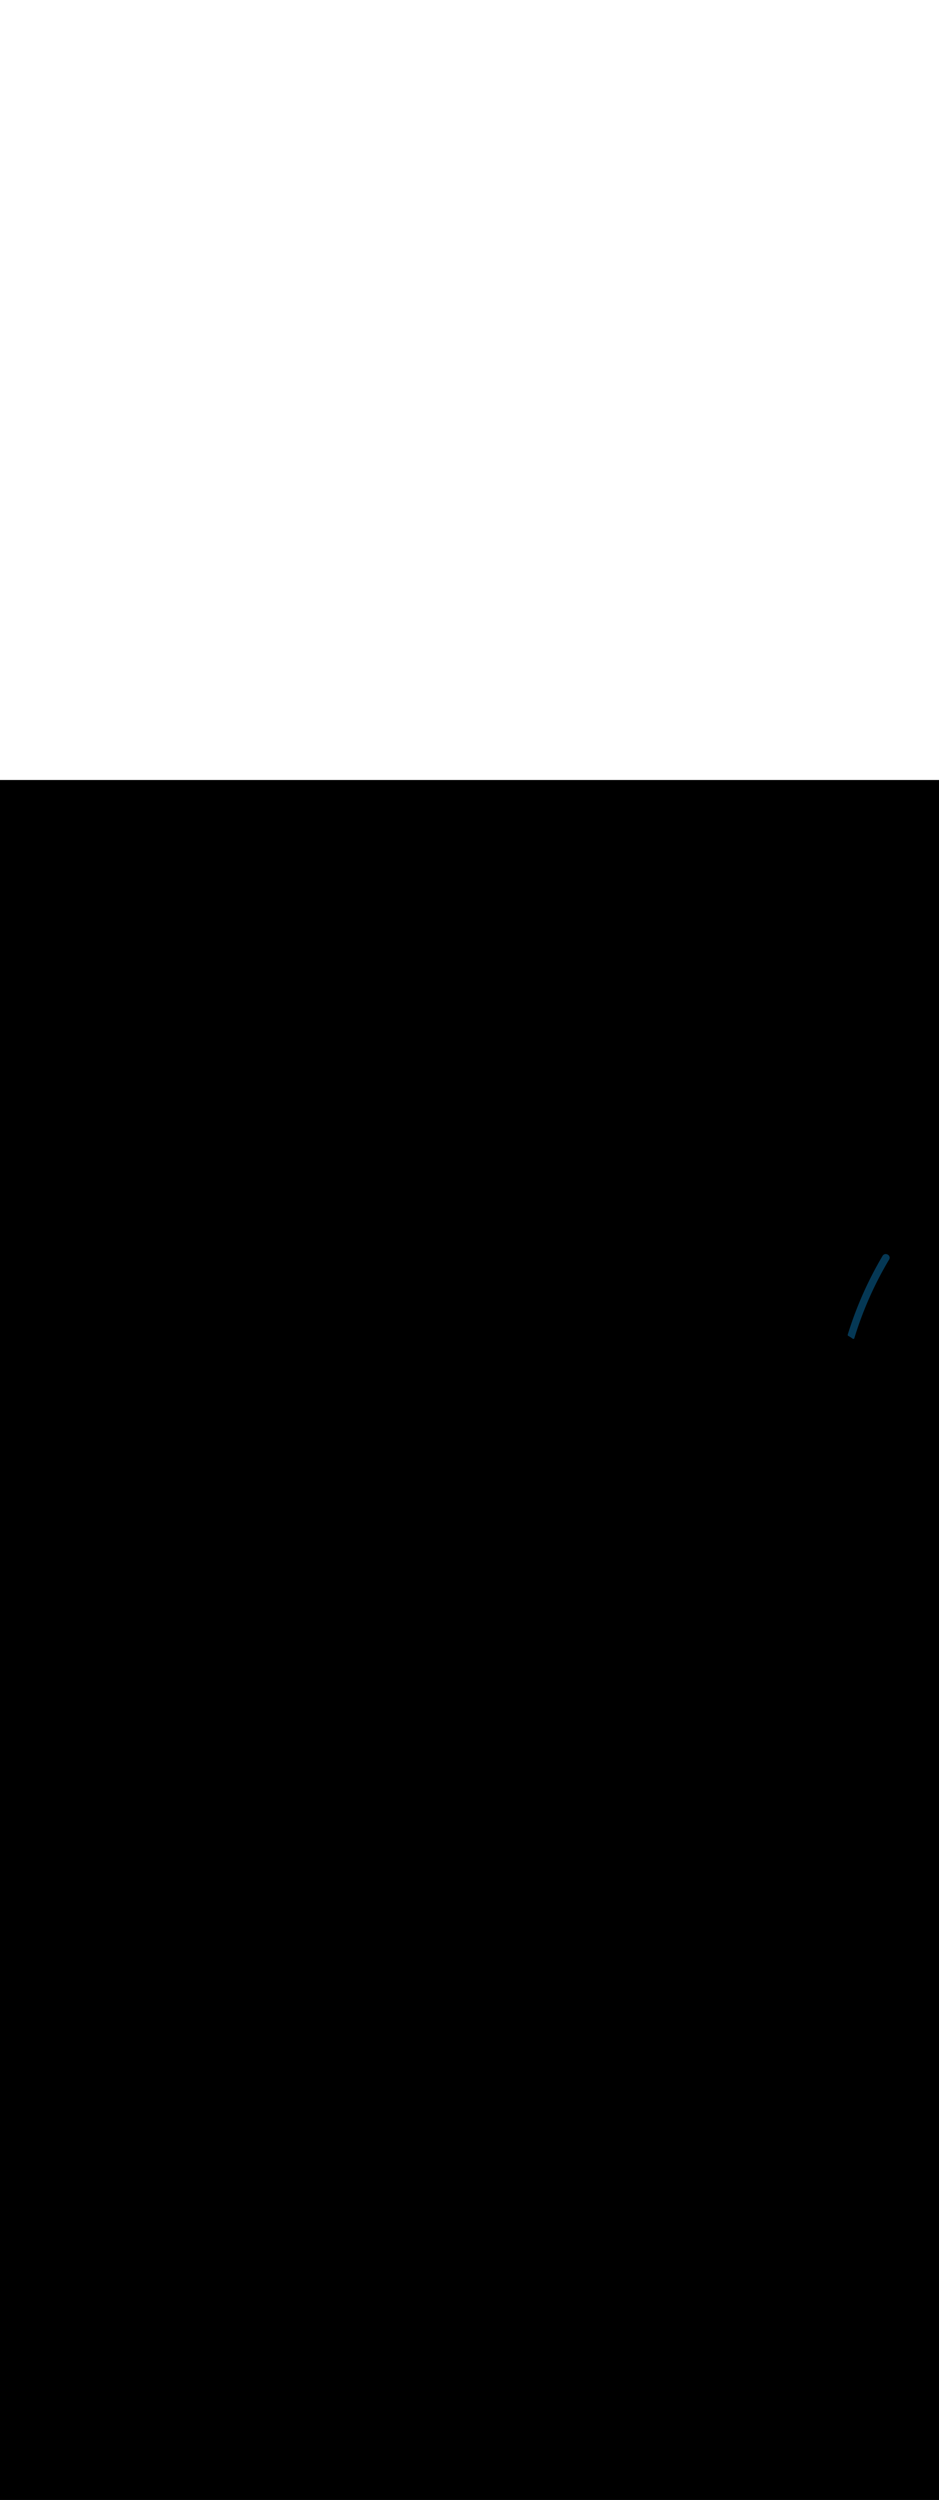 <svg:svg xmlns:svg="http://www.w3.org/2000/svg" version="1.1" id="Layer_1" x="0px" y="0px" viewBox="0 0 500 500" style="width: 188px;" xml:space="preserve" data-imageid="basketball-1-75" imageName="Basketball 1" class="illustrations_image"><svg:rect x="0" y="0" width="100%" height="100%" fill="black" /><svg:g id="highlighted-segment"><svg:style type="text/css" style="" /><svg:style type="text/css" style="">
	.st0_basketball-1-75{fill:#DD6F31;}
	.st1_basketball-1-75{fill:url(#SVGID_1_);}
	.st2_basketball-1-75{fill:url(#SVGID_00000122721058088266752640000018081906498795502720_);}
	.st3_basketball-1-75{fill:#68E1FD;}
	.st4_basketball-1-75{fill:#2E1920;}
	.st5_basketball-1-75{fill:url(#SVGID_00000075149701560721407410000009121914581141629343_);}
	.st6_basketball-1-75{fill:#412E32;}
	.st7_basketball-1-75{fill:#F2F2F2;}
	.st8_basketball-1-75{fill:#FB9328;}
	.st9_basketball-1-75{fill:#EDB29F;}
	.st10_basketball-1-75{opacity:0.59;fill:#3C92A0;enable-background:new    ;}
	.st11_basketball-1-75{opacity:0.3;fill:#2E1920;enable-background:new    ;}
	.st12_basketball-1-75{fill:#66C652;}
	.st13_basketball-1-75{fill:#053855;}
</svg:style><svg:path class="st13_basketball-1-75" d="M 469.981 253.129 L 469.969 253.146 L 469.733 253.546 L 469.733 253.547 L 469.498 253.948 L 469.497 253.949 L 469.263 254.35 L 469.263 254.351 L 469.03 254.753 L 469.029 254.754 L 468.797 255.156 L 468.797 255.157 L 468.566 255.56 L 468.565 255.561 L 468.335 255.964 L 468.335 255.965 L 468.106 256.369 L 468.105 256.37 L 467.877 256.774 L 467.876 256.775 L 467.649 257.18 L 467.649 257.181 L 467.423 257.586 L 467.422 257.587 L 467.197 257.992 L 467.197 257.993 L 466.973 258.399 L 466.972 258.4 L 466.749 258.807 L 466.748 258.808 L 466.526 259.215 L 466.526 259.216 L 466.305 259.623 L 466.304 259.624 L 466.084 260.032 L 466.083 260.033 L 465.864 260.442 L 465.864 260.443 L 465.645 260.852 L 465.645 260.853 L 465.428 261.262 L 465.427 261.263 L 465.211 261.673 L 465.211 261.674 L 464.995 262.084 L 464.995 262.085 L 464.781 262.496 L 464.78 262.497 L 464.567 262.908 L 464.566 262.909 L 464.354 263.321 L 464.354 263.322 L 464.142 263.734 L 464.142 263.735 L 463.932 264.147 L 463.931 264.149 L 463.722 264.562 L 463.721 264.563 L 463.513 264.976 L 463.513 264.977 L 463.306 265.391 L 463.305 265.392 L 463.099 265.806 L 463.098 265.807 L 462.893 266.222 L 462.893 266.223 L 462.688 266.639 L 462.688 266.64 L 462.485 267.055 L 462.484 267.056 L 462.282 267.473 L 462.281 267.474 L 462.08 267.89 L 462.08 267.891 L 461.879 268.308 L 461.879 268.309 L 461.68 268.727 L 461.679 268.728 L 461.481 269.146 L 461.481 269.147 L 461.283 269.565 L 461.283 269.567 L 461.087 269.985 L 461.086 269.986 L 460.891 270.406 L 460.89 270.407 L 460.696 270.826 L 460.696 270.828 L 460.503 271.248 L 460.502 271.249 L 460.31 271.669 L 460.309 271.67 L 460.118 272.091 L 460.118 272.092 L 459.928 272.514 L 459.927 272.515 L 459.738 272.937 L 459.738 272.938 L 459.549 273.36 L 459.549 273.361 L 459.362 273.784 L 459.361 273.785 L 459.175 274.208 L 459.175 274.209 L 458.99 274.633 L 458.989 274.634 L 458.805 275.058 L 458.805 275.059 L 458.622 275.484 L 458.621 275.485 L 458.439 275.91 L 458.439 275.911 L 458.258 276.336 L 458.257 276.337 L 458.077 276.763 L 458.077 276.764 L 457.898 277.19 L 457.897 277.191 L 457.719 277.618 L 457.719 277.619 L 457.542 278.046 L 457.541 278.047 L 457.365 278.474 L 457.365 278.475 L 457.19 278.903 L 457.189 278.904 L 457.015 279.332 L 457.015 279.333 L 456.842 279.762 L 456.842 279.763 L 456.67 280.192 L 456.669 280.193 L 456.498 280.623 L 456.498 280.624 L 456.328 281.053 L 456.328 281.055 L 456.159 281.485 L 456.158 281.486 L 455.991 281.917 L 455.99 281.918 L 455.823 282.349 L 455.823 282.35 L 455.657 282.781 L 455.657 282.782 L 455.492 283.214 L 455.492 283.215 L 455.328 283.648 L 455.327 283.649 L 455.165 284.081 L 455.164 284.083 L 455.003 284.516 L 455.002 284.517 L 454.842 284.95 L 454.841 284.951 L 454.682 285.385 L 454.681 285.386 L 454.523 285.82 L 454.522 285.822 L 454.365 286.256 L 454.364 286.257 L 454.208 286.692 L 454.207 286.693 L 454.052 287.129 L 454.051 287.13 L 453.897 287.566 L 453.896 287.567 L 453.743 288.003 L 453.743 288.004 L 453.59 288.441 L 453.59 288.442 L 453.438 288.879 L 453.438 288.88 L 453.288 289.317 L 453.287 289.319 L 453.138 289.756 L 453.138 289.757 L 452.989 290.196 L 452.989 290.197 L 452.842 290.635 L 452.841 290.636 L 452.695 291.075 L 452.695 291.076 L 452.549 291.516 L 452.549 291.517 L 452.405 291.956 L 452.405 291.957 L 452.261 292.397 L 452.261 292.399 L 452.119 292.839 L 452.119 292.84 L 451.978 293.281 L 451.977 293.282 L 451.837 293.723 L 451.837 293.724 L 451.698 294.166 L 451.698 294.167 L 451.56 294.609 L 451.559 294.61 L 451.422 295.052 L 451.41 295.099 L 451.403 295.147 L 451.4 295.196 L 451.402 295.245 L 451.409 295.293 L 451.42 295.34 L 451.436 295.386 L 451.456 295.43 L 451.481 295.472 L 451.509 295.512 L 451.541 295.548 L 451.577 295.582 L 451.616 295.611 L 451.657 295.637 L 451.684 295.652 L 451.711 295.667 L 451.737 295.682 L 451.764 295.697 L 451.791 295.712 L 451.817 295.727 L 451.844 295.741 L 451.87 295.756 L 451.896 295.771 L 451.923 295.786 L 451.949 295.801 L 451.975 295.816 L 452.001 295.831 L 452.027 295.846 L 452.053 295.861 L 452.079 295.876 L 452.105 295.891 L 452.131 295.906 L 452.156 295.921 L 452.182 295.936 L 452.208 295.951 L 452.233 295.966 L 452.259 295.981 L 452.284 295.996 L 452.31 296.011 L 452.335 296.026 L 452.36 296.041 L 452.386 296.056 L 452.411 296.071 L 452.436 296.086 L 452.461 296.101 L 452.486 296.116 L 452.511 296.131 L 452.536 296.147 L 452.561 296.162 L 452.586 296.177 L 452.611 296.192 L 452.636 296.207 L 452.661 296.223 L 452.686 296.238 L 452.71 296.253 L 452.735 296.269 L 452.76 296.284 L 452.784 296.299 L 452.809 296.315 L 452.833 296.33 L 452.858 296.346 L 452.882 296.361 L 452.907 296.377 L 452.931 296.392 L 452.956 296.408 L 452.98 296.423 L 453.004 296.439 L 453.029 296.454 L 453.053 296.47 L 453.077 296.486 L 453.101 296.502 L 453.125 296.517 L 453.149 296.533 L 453.174 296.549 L 453.198 296.565 L 453.222 296.581 L 453.246 296.597 L 453.27 296.613 L 453.294 296.629 L 453.318 296.645 L 453.342 296.661 L 453.365 296.677 L 453.389 296.693 L 453.413 296.709 L 453.437 296.726 L 453.461 296.742 L 453.485 296.758 L 453.509 296.775 L 453.532 296.791 L 453.556 296.808 L 453.58 296.824 L 453.604 296.841 L 453.627 296.857 L 453.651 296.874 L 453.675 296.891 L 453.698 296.907 L 453.722 296.924 L 453.746 296.941 L 453.769 296.958 L 453.793 296.975 L 453.817 296.992 L 453.84 297.009 L 453.864 297.026 L 453.888 297.043 L 453.911 297.06 L 453.935 297.078 L 453.958 297.095 L 453.982 297.112 L 454.006 297.13 L 454.029 297.147 L 454.053 297.165 L 454.076 297.182 L 454.1 297.2 L 454.14 297.227 L 454.182 297.25 L 454.226 297.269 L 454.272 297.283 L 454.318 297.293 L 454.366 297.299 L 454.414 297.3 L 454.462 297.296 L 454.509 297.288 L 454.555 297.275 L 454.6 297.258 L 454.643 297.237 L 454.683 297.212 L 454.721 297.183 L 454.756 297.151 L 454.788 297.115 L 454.817 297.076 L 454.841 297.035 L 454.862 296.992 L 454.878 296.947 L 455.015 296.502 L 455.152 296.058 L 455.291 295.615 L 455.43 295.172 L 455.571 294.729 L 455.713 294.287 L 455.856 293.845 L 455.999 293.404 L 456.144 292.963 L 456.29 292.522 L 456.437 292.081 L 456.585 291.641 L 456.734 291.202 L 456.884 290.763 L 457.035 290.324 L 457.187 289.885 L 457.34 289.447 L 457.495 289.01 L 457.65 288.573 L 457.806 288.136 L 457.963 287.699 L 458.122 287.263 L 458.281 286.828 L 458.441 286.393 L 458.603 285.958 L 458.765 285.524 L 458.929 285.09 L 459.093 284.656 L 459.259 284.223 L 459.426 283.79 L 459.593 283.358 L 459.762 282.926 L 459.932 282.495 L 460.103 282.064 L 460.274 281.633 L 460.447 281.203 L 460.621 280.773 L 460.796 280.344 L 460.972 279.915 L 461.149 279.487 L 461.327 279.059 L 461.506 278.632 L 461.686 278.204 L 461.867 277.778 L 462.05 277.352 L 462.233 276.926 L 462.417 276.501 L 462.602 276.076 L 462.789 275.652 L 462.976 275.228 L 463.165 274.804 L 463.354 274.381 L 463.545 273.959 L 463.736 273.537 L 463.929 273.115 L 464.122 272.694 L 464.317 272.274 L 464.513 271.853 L 464.709 271.434 L 464.907 271.015 L 465.106 270.596 L 465.306 270.178 L 465.507 269.76 L 465.708 269.343 L 465.911 268.926 L 466.115 268.509 L 466.32 268.094 L 466.526 267.678 L 466.734 267.263 L 466.942 266.849 L 467.151 266.435 L 467.361 266.022 L 467.572 265.609 L 467.785 265.197 L 467.998 264.785 L 468.212 264.374 L 468.428 263.963 L 468.644 263.552 L 468.862 263.143 L 469.08 262.733 L 469.3 262.325 L 469.52 261.916 L 469.742 261.509 L 469.965 261.101 L 470.188 260.695 L 470.413 260.288 L 470.639 259.883 L 470.866 259.478 L 471.093 259.073 L 471.322 258.669 L 471.552 258.266 L 471.783 257.863 L 472.015 257.46 L 472.248 257.058 L 472.482 256.657 L 472.717 256.256 L 472.954 255.856 L 473.191 255.456 L 473.429 255.056 L 473.44 255.038 L 473.466 254.99 L 473.473 254.976 L 473.497 254.927 L 473.505 254.912 L 473.527 254.864 L 473.533 254.849 L 473.554 254.801 L 473.56 254.785 L 473.578 254.738 L 473.584 254.721 L 473.6 254.674 L 473.606 254.657 L 473.62 254.61 L 473.625 254.593 L 473.637 254.546 L 473.642 254.529 L 473.652 254.482 L 473.656 254.464 L 473.665 254.418 L 473.668 254.4 L 473.675 254.354 L 473.677 254.336 L 473.683 254.29 L 473.685 254.272 L 473.688 254.226 L 473.689 254.208 L 473.691 254.162 L 473.692 254.144 L 473.692 254.099 L 473.692 254.081 L 473.69 254.037 L 473.69 254.018 L 473.687 253.974 L 473.685 253.956 L 473.681 253.913 L 473.678 253.895 L 473.672 253.851 L 473.67 253.834 L 473.662 253.791 L 473.659 253.774 L 473.65 253.731 L 473.646 253.714 L 473.635 253.672 L 473.631 253.656 L 473.619 253.614 L 473.614 253.598 L 473.6 253.557 L 473.595 253.541 L 473.58 253.501 L 473.574 253.485 L 473.558 253.445 L 473.552 253.43 L 473.535 253.391 L 473.528 253.376 L 473.509 253.337 L 473.502 253.323 L 473.482 253.285 L 473.475 253.271 L 473.454 253.234 L 473.446 253.22 L 473.424 253.184 L 473.416 253.171 L 473.393 253.135 L 473.384 253.122 L 473.36 253.087 L 473.351 253.074 L 473.326 253.04 L 473.317 253.028 L 473.29 252.994 L 473.281 252.983 L 473.254 252.95 L 473.244 252.939 L 473.216 252.906 L 473.206 252.896 L 473.177 252.864 L 473.167 252.854 L 473.137 252.823 L 473.127 252.813 L 473.096 252.783 L 473.086 252.774 L 473.054 252.744 L 473.043 252.735 L 473.01 252.707 L 473 252.698 L 472.966 252.671 L 472.956 252.662 L 472.921 252.636 L 472.911 252.628 L 472.875 252.602 L 472.865 252.594 L 472.829 252.569 L 472.818 252.562 L 472.781 252.538 L 472.77 252.531 L 472.733 252.508 L 472.722 252.501 L 472.684 252.479 L 472.672 252.472 L 472.634 252.451 L 472.622 252.445 L 472.583 252.425 L 472.572 252.419 L 472.532 252.4 L 472.52 252.394 L 472.48 252.376 L 472.468 252.371 L 472.427 252.354 L 472.415 252.349 L 472.374 252.333 L 472.362 252.328 L 472.32 252.313 L 472.308 252.309 L 472.266 252.295 L 472.253 252.291 L 472.211 252.278 L 472.198 252.275 L 472.156 252.263 L 472.143 252.26 L 472.1 252.249 L 472.087 252.246 L 472.044 252.237 L 472.03 252.234 L 471.987 252.226 L 471.973 252.223 L 471.93 252.216 L 471.916 252.214 L 471.872 252.209 L 471.858 252.207 L 471.814 252.202 L 471.8 252.201 L 471.756 252.198 L 471.742 252.197 L 471.698 252.195 L 471.683 252.194 L 471.639 252.194 L 471.624 252.193 L 471.58 252.194 L 471.565 252.194 L 471.521 252.196 L 471.506 252.197 L 471.462 252.2 L 471.447 252.202 L 471.402 252.206 L 471.387 252.208 L 471.343 252.214 L 471.328 252.216 L 471.284 252.223 L 471.268 252.226 L 471.224 252.235 L 471.209 252.238 L 471.165 252.248 L 471.15 252.252 L 471.106 252.264 L 471.091 252.268 L 471.047 252.281 L 471.032 252.286 L 470.989 252.301 L 470.973 252.307 L 470.931 252.322 L 470.915 252.329 L 470.873 252.346 L 470.858 252.353 L 470.816 252.372 L 470.801 252.379 L 470.759 252.4 L 470.744 252.408 L 470.703 252.43 L 470.688 252.438 L 470.648 252.462 L 470.633 252.471 L 470.593 252.496 L 470.579 252.505 L 470.539 252.532 L 470.525 252.542 L 470.486 252.571 L 470.473 252.581 L 470.434 252.611 L 470.421 252.622 L 470.384 252.654 L 470.371 252.665 L 470.334 252.699 L 470.321 252.71 L 470.285 252.745 L 470.273 252.757 L 470.238 252.794 L 470.226 252.806 L 470.191 252.845 L 470.18 252.858 L 470.146 252.898 L 470.136 252.91 L 470.103 252.953 L 470.093 252.965 L 470.06 253.009 L 470.051 253.022 L 470.02 253.068 L 470.011 253.081 L 469.98 253.129 L 469.981 253.129 Z" id="element_150" style="" /><svg:path class="st13_basketball-1-75" d="M 469.981 253.129 L 469.969 253.146 L 469.733 253.546 L 469.733 253.547 L 469.498 253.948 L 469.497 253.949 L 469.263 254.35 L 469.263 254.351 L 469.03 254.753 L 469.029 254.754 L 468.797 255.156 L 468.797 255.157 L 468.566 255.56 L 468.565 255.561 L 468.335 255.964 L 468.335 255.965 L 468.106 256.369 L 468.105 256.37 L 467.877 256.774 L 467.876 256.775 L 467.649 257.18 L 467.649 257.181 L 467.423 257.586 L 467.422 257.587 L 467.197 257.992 L 467.197 257.993 L 466.973 258.399 L 466.972 258.4 L 466.749 258.807 L 466.748 258.808 L 466.526 259.215 L 466.526 259.216 L 466.305 259.623 L 466.304 259.624 L 466.084 260.032 L 466.083 260.033 L 465.864 260.442 L 465.864 260.443 L 465.645 260.852 L 465.645 260.853 L 465.428 261.262 L 465.427 261.263 L 465.211 261.673 L 465.211 261.674 L 464.995 262.084 L 464.995 262.085 L 464.781 262.496 L 464.78 262.497 L 464.567 262.908 L 464.566 262.909 L 464.354 263.321 L 464.354 263.322 L 464.142 263.734 L 464.142 263.735 L 463.932 264.147 L 463.931 264.149 L 463.722 264.562 L 463.721 264.563 L 463.513 264.976 L 463.513 264.977 L 463.306 265.391 L 463.305 265.392 L 463.099 265.806 L 463.098 265.807 L 462.893 266.222 L 462.893 266.223 L 462.688 266.639 L 462.688 266.64 L 462.485 267.055 L 462.484 267.056 L 462.282 267.473 L 462.281 267.474 L 462.08 267.89 L 462.08 267.891 L 461.879 268.308 L 461.879 268.309 L 461.68 268.727 L 461.679 268.728 L 461.481 269.146 L 461.481 269.147 L 461.283 269.565 L 461.283 269.567 L 461.087 269.985 L 461.086 269.986 L 460.891 270.406 L 460.89 270.407 L 460.696 270.826 L 460.696 270.828 L 460.503 271.248 L 460.502 271.249 L 460.31 271.669 L 460.309 271.67 L 460.118 272.091 L 460.118 272.092 L 459.928 272.514 L 459.927 272.515 L 459.738 272.937 L 459.738 272.938 L 459.549 273.36 L 459.549 273.361 L 459.362 273.784 L 459.361 273.785 L 459.175 274.208 L 459.175 274.209 L 458.99 274.633 L 458.989 274.634 L 458.805 275.058 L 458.805 275.059 L 458.622 275.484 L 458.621 275.485 L 458.439 275.91 L 458.439 275.911 L 458.258 276.336 L 458.257 276.337 L 458.077 276.763 L 458.077 276.764 L 457.898 277.19 L 457.897 277.191 L 457.719 277.618 L 457.719 277.619 L 457.542 278.046 L 457.541 278.047 L 457.365 278.474 L 457.365 278.475 L 457.19 278.903 L 457.189 278.904 L 457.015 279.332 L 457.015 279.333 L 456.842 279.762 L 456.842 279.763 L 456.67 280.192 L 456.669 280.193 L 456.498 280.623 L 456.498 280.624 L 456.328 281.053 L 456.328 281.055 L 456.159 281.485 L 456.158 281.486 L 455.991 281.917 L 455.99 281.918 L 455.823 282.349 L 455.823 282.35 L 455.657 282.781 L 455.657 282.782 L 455.492 283.214 L 455.492 283.215 L 455.328 283.648 L 455.327 283.649 L 455.165 284.081 L 455.164 284.083 L 455.003 284.516 L 455.002 284.517 L 454.842 284.95 L 454.841 284.951 L 454.682 285.385 L 454.681 285.386 L 454.523 285.82 L 454.522 285.822 L 454.365 286.256 L 454.364 286.257 L 454.208 286.692 L 454.207 286.693 L 454.052 287.129 L 454.051 287.13 L 453.897 287.566 L 453.896 287.567 L 453.743 288.003 L 453.743 288.004 L 453.59 288.441 L 453.59 288.442 L 453.438 288.879 L 453.438 288.88 L 453.288 289.317 L 453.287 289.319 L 453.138 289.756 L 453.138 289.757 L 452.989 290.196 L 452.989 290.197 L 452.842 290.635 L 452.841 290.636 L 452.695 291.075 L 452.695 291.076 L 452.549 291.516 L 452.549 291.517 L 452.405 291.956 L 452.405 291.957 L 452.261 292.397 L 452.261 292.399 L 452.119 292.839 L 452.119 292.84 L 451.978 293.281 L 451.977 293.282 L 451.837 293.723 L 451.837 293.724 L 451.698 294.166 L 451.698 294.167 L 451.56 294.609 L 451.559 294.61 L 451.422 295.052 L 451.41 295.099 L 451.403 295.147 L 451.4 295.196 L 451.402 295.245 L 451.409 295.293 L 451.42 295.34 L 451.436 295.386 L 451.456 295.43 L 451.481 295.472 L 451.509 295.512 L 451.541 295.548 L 451.577 295.582 L 451.616 295.611 L 451.657 295.637 L 451.684 295.652 L 451.711 295.667 L 451.737 295.682 L 451.764 295.697 L 451.791 295.712 L 451.817 295.727 L 451.844 295.741 L 451.87 295.756 L 451.896 295.771 L 451.923 295.786 L 451.949 295.801 L 451.975 295.816 L 452.001 295.831 L 452.027 295.846 L 452.053 295.861 L 452.079 295.876 L 452.105 295.891 L 452.131 295.906 L 452.156 295.921 L 452.182 295.936 L 452.208 295.951 L 452.233 295.966 L 452.259 295.981 L 452.284 295.996 L 452.31 296.011 L 452.335 296.026 L 452.36 296.041 L 452.386 296.056 L 452.411 296.071 L 452.436 296.086 L 452.461 296.101 L 452.486 296.116 L 452.511 296.131 L 452.536 296.147 L 452.561 296.162 L 452.586 296.177 L 452.611 296.192 L 452.636 296.207 L 452.661 296.223 L 452.686 296.238 L 452.71 296.253 L 452.735 296.269 L 452.76 296.284 L 452.784 296.299 L 452.809 296.315 L 452.833 296.33 L 452.858 296.346 L 452.882 296.361 L 452.907 296.377 L 452.931 296.392 L 452.956 296.408 L 452.98 296.423 L 453.004 296.439 L 453.029 296.454 L 453.053 296.47 L 453.077 296.486 L 453.101 296.502 L 453.125 296.517 L 453.149 296.533 L 453.174 296.549 L 453.198 296.565 L 453.222 296.581 L 453.246 296.597 L 453.27 296.613 L 453.294 296.629 L 453.318 296.645 L 453.342 296.661 L 453.365 296.677 L 453.389 296.693 L 453.413 296.709 L 453.437 296.726 L 453.461 296.742 L 453.485 296.758 L 453.509 296.775 L 453.532 296.791 L 453.556 296.808 L 453.58 296.824 L 453.604 296.841 L 453.627 296.857 L 453.651 296.874 L 453.675 296.891 L 453.698 296.907 L 453.722 296.924 L 453.746 296.941 L 453.769 296.958 L 453.793 296.975 L 453.817 296.992 L 453.84 297.009 L 453.864 297.026 L 453.888 297.043 L 453.911 297.06 L 453.935 297.078 L 453.958 297.095 L 453.982 297.112 L 454.006 297.13 L 454.029 297.147 L 454.053 297.165 L 454.076 297.182 L 454.1 297.2 L 454.14 297.227 L 454.182 297.25 L 454.226 297.269 L 454.272 297.283 L 454.318 297.293 L 454.366 297.299 L 454.414 297.3 L 454.462 297.296 L 454.509 297.288 L 454.555 297.275 L 454.6 297.258 L 454.643 297.237 L 454.683 297.212 L 454.721 297.183 L 454.756 297.151 L 454.788 297.115 L 454.817 297.076 L 454.841 297.035 L 454.862 296.992 L 454.878 296.947 L 455.015 296.502 L 455.152 296.058 L 455.291 295.615 L 455.43 295.172 L 455.571 294.729 L 455.713 294.287 L 455.856 293.845 L 455.999 293.404 L 456.144 292.963 L 456.29 292.522 L 456.437 292.081 L 456.585 291.641 L 456.734 291.202 L 456.884 290.763 L 457.035 290.324 L 457.187 289.885 L 457.34 289.447 L 457.495 289.01 L 457.65 288.573 L 457.806 288.136 L 457.963 287.699 L 458.122 287.263 L 458.281 286.828 L 458.441 286.393 L 458.603 285.958 L 458.765 285.524 L 458.929 285.09 L 459.093 284.656 L 459.259 284.223 L 459.426 283.79 L 459.593 283.358 L 459.762 282.926 L 459.932 282.495 L 460.103 282.064 L 460.274 281.633 L 460.447 281.203 L 460.621 280.773 L 460.796 280.344 L 460.972 279.915 L 461.149 279.487 L 461.327 279.059 L 461.506 278.632 L 461.686 278.204 L 461.867 277.778 L 462.05 277.352 L 462.233 276.926 L 462.417 276.501 L 462.602 276.076 L 462.789 275.652 L 462.976 275.228 L 463.165 274.804 L 463.354 274.381 L 463.545 273.959 L 463.736 273.537 L 463.929 273.115 L 464.122 272.694 L 464.317 272.274 L 464.513 271.853 L 464.709 271.434 L 464.907 271.015 L 465.106 270.596 L 465.306 270.178 L 465.507 269.76 L 465.708 269.343 L 465.911 268.926 L 466.115 268.509 L 466.32 268.094 L 466.526 267.678 L 466.734 267.263 L 466.942 266.849 L 467.151 266.435 L 467.361 266.022 L 467.572 265.609 L 467.785 265.197 L 467.998 264.785 L 468.212 264.374 L 468.428 263.963 L 468.644 263.552 L 468.862 263.143 L 469.08 262.733 L 469.3 262.325 L 469.52 261.916 L 469.742 261.509 L 469.965 261.101 L 470.188 260.695 L 470.413 260.288 L 470.639 259.883 L 470.866 259.478 L 471.093 259.073 L 471.322 258.669 L 471.552 258.266 L 471.783 257.863 L 472.015 257.46 L 472.248 257.058 L 472.482 256.657 L 472.717 256.256 L 472.954 255.856 L 473.191 255.456 L 473.429 255.056 L 473.44 255.038 L 473.466 254.99 L 473.473 254.976 L 473.497 254.927 L 473.505 254.912 L 473.527 254.864 L 473.533 254.849 L 473.554 254.801 L 473.56 254.785 L 473.578 254.738 L 473.584 254.721 L 473.6 254.674 L 473.606 254.657 L 473.62 254.61 L 473.625 254.593 L 473.637 254.546 L 473.642 254.529 L 473.652 254.482 L 473.656 254.464 L 473.665 254.418 L 473.668 254.4 L 473.675 254.354 L 473.677 254.336 L 473.683 254.29 L 473.685 254.272 L 473.688 254.226 L 473.689 254.208 L 473.691 254.162 L 473.692 254.144 L 473.692 254.099 L 473.692 254.081 L 473.69 254.037 L 473.69 254.018 L 473.687 253.974 L 473.685 253.956 L 473.681 253.913 L 473.678 253.895 L 473.672 253.851 L 473.67 253.834 L 473.662 253.791 L 473.659 253.774 L 473.65 253.731 L 473.646 253.714 L 473.635 253.672 L 473.631 253.656 L 473.619 253.614 L 473.614 253.598 L 473.6 253.557 L 473.595 253.541 L 473.58 253.501 L 473.574 253.485 L 473.558 253.445 L 473.552 253.43 L 473.535 253.391 L 473.528 253.376 L 473.509 253.337 L 473.502 253.323 L 473.482 253.285 L 473.475 253.271 L 473.454 253.234 L 473.446 253.22 L 473.424 253.184 L 473.416 253.171 L 473.393 253.135 L 473.384 253.122 L 473.36 253.087 L 473.351 253.074 L 473.326 253.04 L 473.317 253.028 L 473.29 252.994 L 473.281 252.983 L 473.254 252.95 L 473.244 252.939 L 473.216 252.906 L 473.206 252.896 L 473.177 252.864 L 473.167 252.854 L 473.137 252.823 L 473.127 252.813 L 473.096 252.783 L 473.086 252.774 L 473.054 252.744 L 473.043 252.735 L 473.01 252.707 L 473 252.698 L 472.966 252.671 L 472.956 252.662 L 472.921 252.636 L 472.911 252.628 L 472.875 252.602 L 472.865 252.594 L 472.829 252.569 L 472.818 252.562 L 472.781 252.538 L 472.77 252.531 L 472.733 252.508 L 472.722 252.501 L 472.684 252.479 L 472.672 252.472 L 472.634 252.451 L 472.622 252.445 L 472.583 252.425 L 472.572 252.419 L 472.532 252.4 L 472.52 252.394 L 472.48 252.376 L 472.468 252.371 L 472.427 252.354 L 472.415 252.349 L 472.374 252.333 L 472.362 252.328 L 472.32 252.313 L 472.308 252.309 L 472.266 252.295 L 472.253 252.291 L 472.211 252.278 L 472.198 252.275 L 472.156 252.263 L 472.143 252.26 L 472.1 252.249 L 472.087 252.246 L 472.044 252.237 L 472.03 252.234 L 471.987 252.226 L 471.973 252.223 L 471.93 252.216 L 471.916 252.214 L 471.872 252.209 L 471.858 252.207 L 471.814 252.202 L 471.8 252.201 L 471.756 252.198 L 471.742 252.197 L 471.698 252.195 L 471.683 252.194 L 471.639 252.194 L 471.624 252.193 L 471.58 252.194 L 471.565 252.194 L 471.521 252.196 L 471.506 252.197 L 471.462 252.2 L 471.447 252.202 L 471.402 252.206 L 471.387 252.208 L 471.343 252.214 L 471.328 252.216 L 471.284 252.223 L 471.268 252.226 L 471.224 252.235 L 471.209 252.238 L 471.165 252.248 L 471.15 252.252 L 471.106 252.264 L 471.091 252.268 L 471.047 252.281 L 471.032 252.286 L 470.989 252.301 L 470.973 252.307 L 470.931 252.322 L 470.915 252.329 L 470.873 252.346 L 470.858 252.353 L 470.816 252.372 L 470.801 252.379 L 470.759 252.4 L 470.744 252.408 L 470.703 252.43 L 470.688 252.438 L 470.648 252.462 L 470.633 252.471 L 470.593 252.496 L 470.579 252.505 L 470.539 252.532 L 470.525 252.542 L 470.486 252.571 L 470.473 252.581 L 470.434 252.611 L 470.421 252.622 L 470.384 252.654 L 470.371 252.665 L 470.334 252.699 L 470.321 252.71 L 470.285 252.745 L 470.273 252.757 L 470.238 252.794 L 470.226 252.806 L 470.191 252.845 L 470.18 252.858 L 470.146 252.898 L 470.136 252.91 L 470.103 252.953 L 470.093 252.965 L 470.06 253.009 L 470.051 253.022 L 470.02 253.068 L 470.011 253.081 L 469.98 253.129 L 469.981 253.129 Z" id="element_150" style="" /></svg:g></svg:svg>